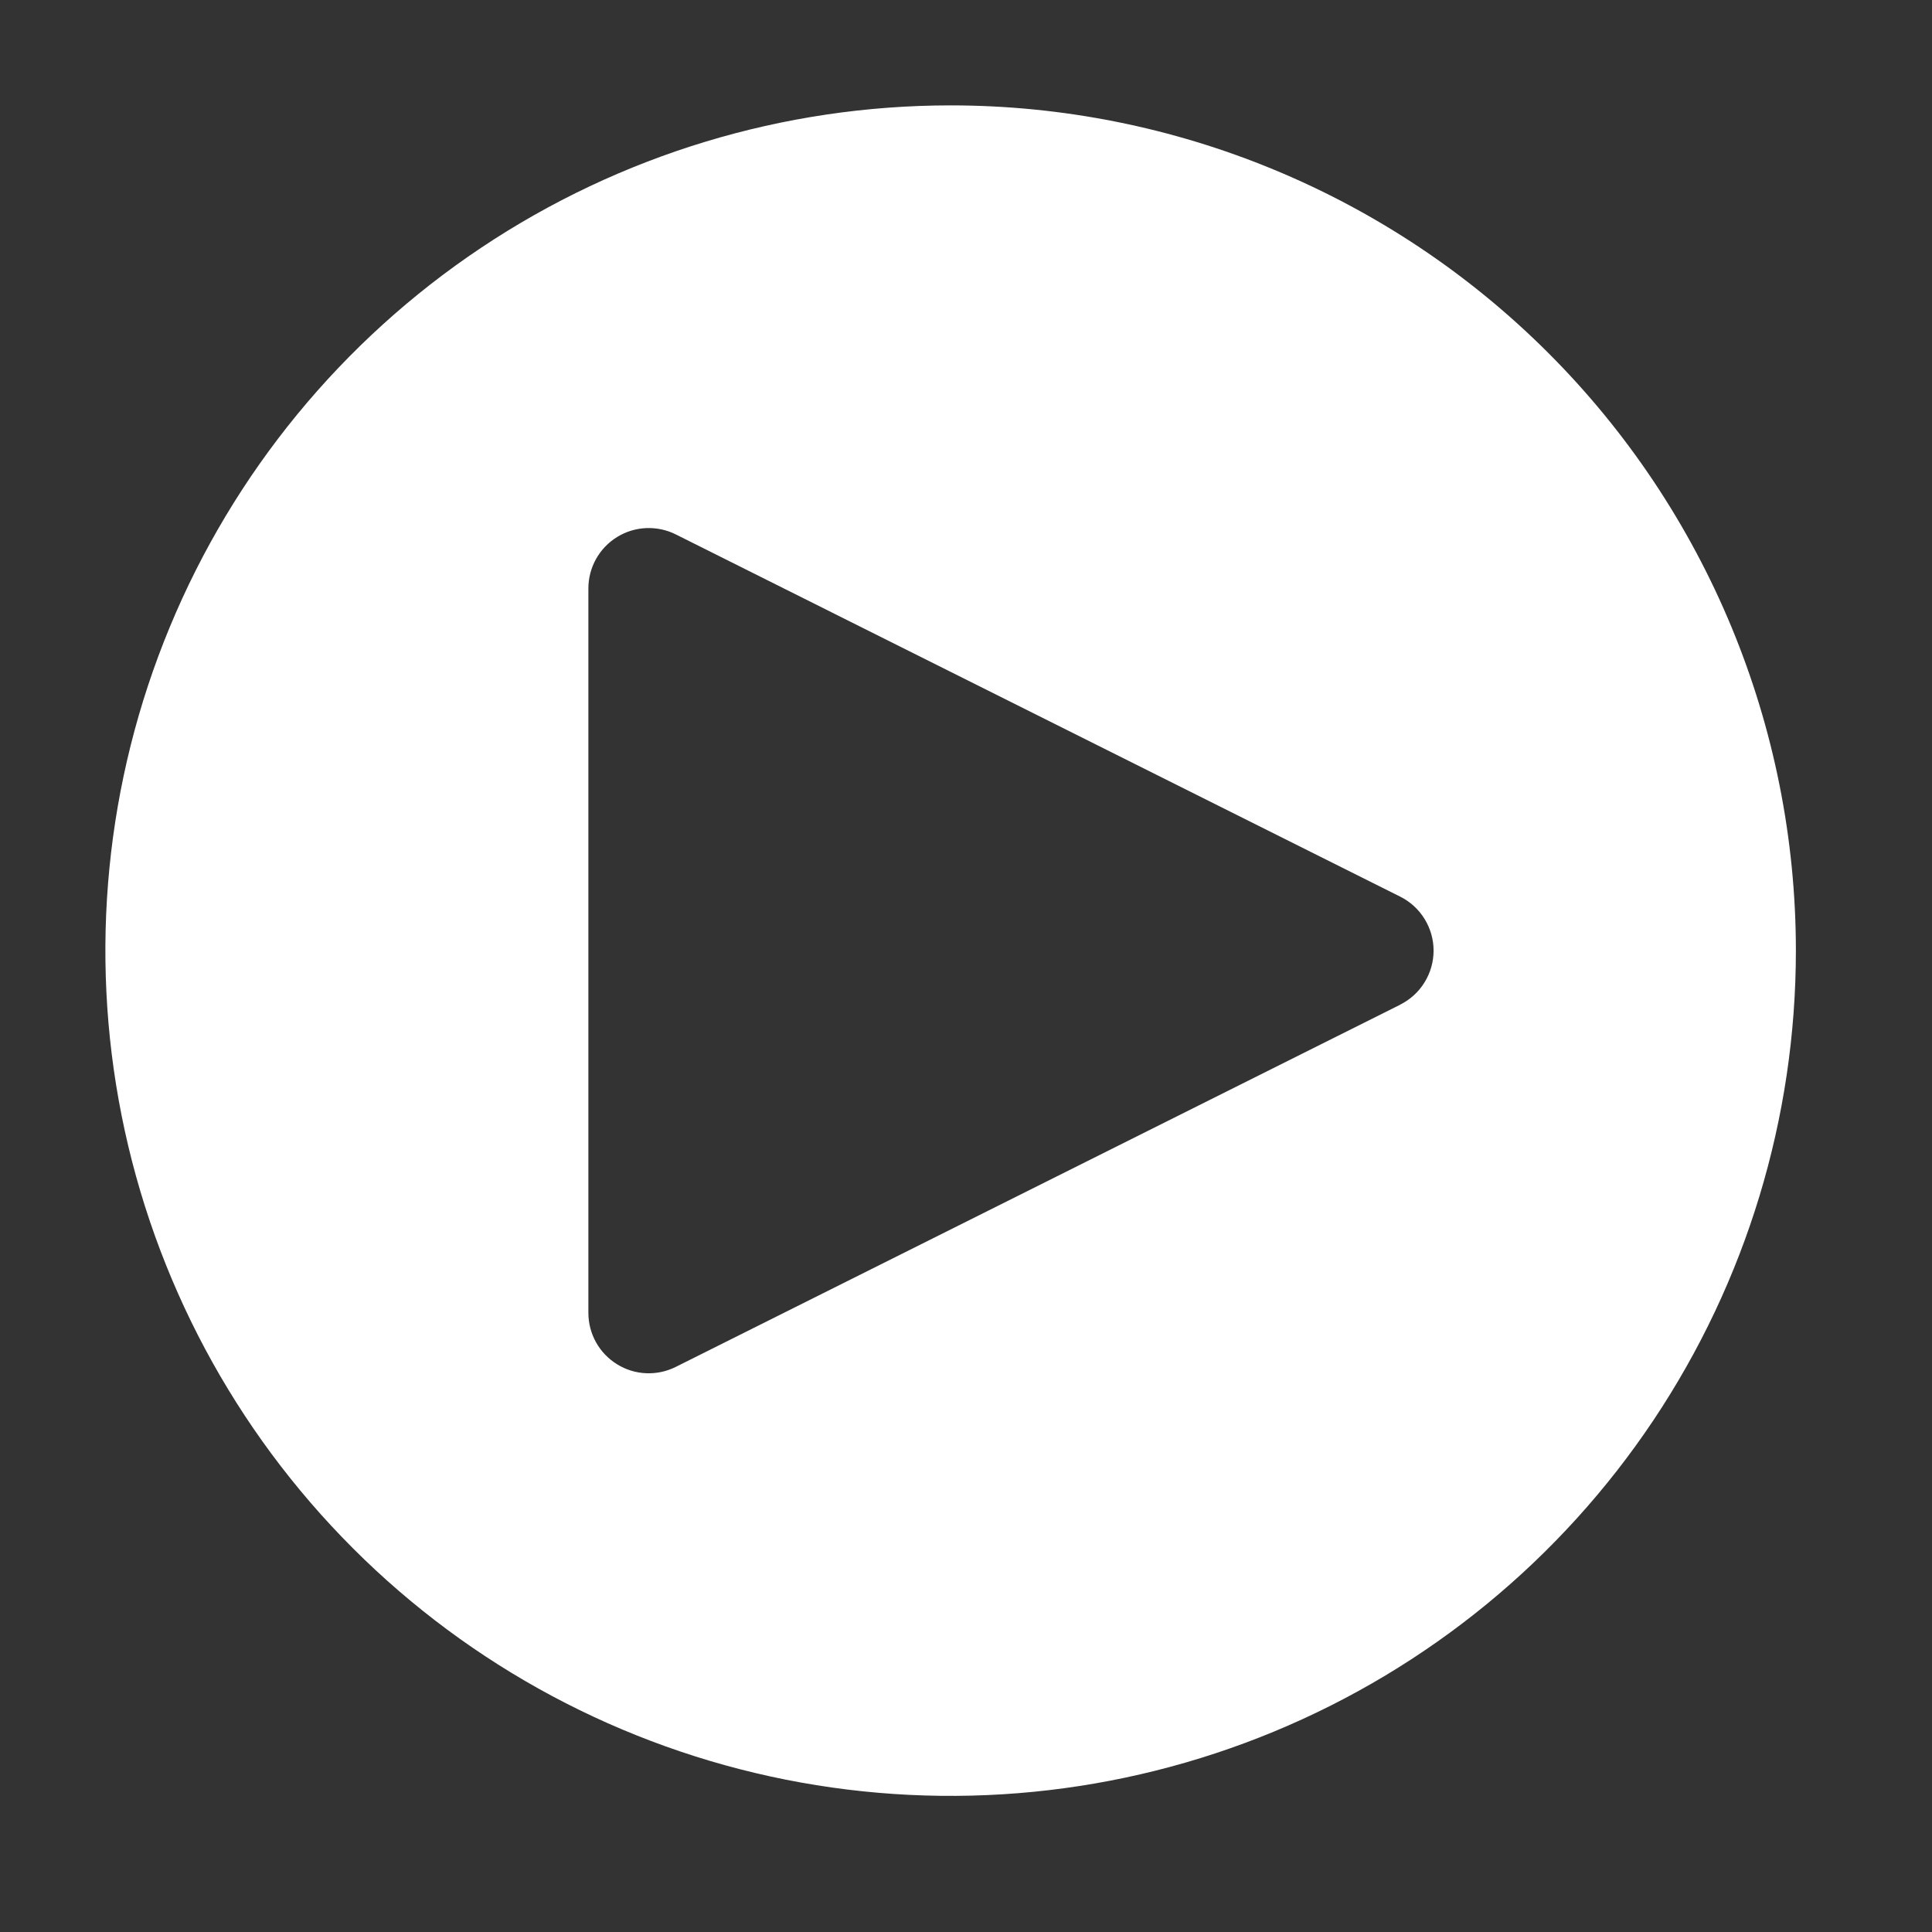 <svg width="55" height="55" viewBox="0 0 55 55" fill="none" xmlns="http://www.w3.org/2000/svg">
<rect x="0" y="0" width="55" height="55" fill="#333333" stroke="none"/>
<path d="M27.062 3C22.303 3 17.651 4.411 13.694 7.055C9.737 9.699 6.653 13.457 4.832 17.854C3.01 22.251 2.534 27.089 3.462 31.757C4.391 36.425 6.683 40.712 10.048 44.077C13.413 47.443 17.701 49.734 22.368 50.663C27.036 51.591 31.874 51.115 36.271 49.293C40.668 47.472 44.426 44.388 47.07 40.431C49.714 36.474 51.125 31.822 51.125 27.062C51.125 20.681 48.59 14.56 44.077 10.048C39.565 5.535 33.444 3 27.062 3ZM39.862 28.601L19.237 38.913C18.975 39.044 18.684 39.106 18.391 39.093C18.098 39.08 17.814 38.992 17.565 38.837C17.316 38.683 17.11 38.468 16.967 38.212C16.825 37.956 16.75 37.668 16.75 37.375V16.75C16.75 16.457 16.825 16.169 16.968 15.913C17.111 15.658 17.316 15.443 17.565 15.289C17.814 15.135 18.099 15.047 18.391 15.034C18.684 15.021 18.975 15.082 19.237 15.213L39.862 25.526C40.147 25.669 40.387 25.888 40.554 26.16C40.722 26.431 40.811 26.744 40.811 27.062C40.811 27.381 40.722 27.694 40.554 27.965C40.387 28.237 40.147 28.456 39.862 28.599" fill="white"/>
</svg>
